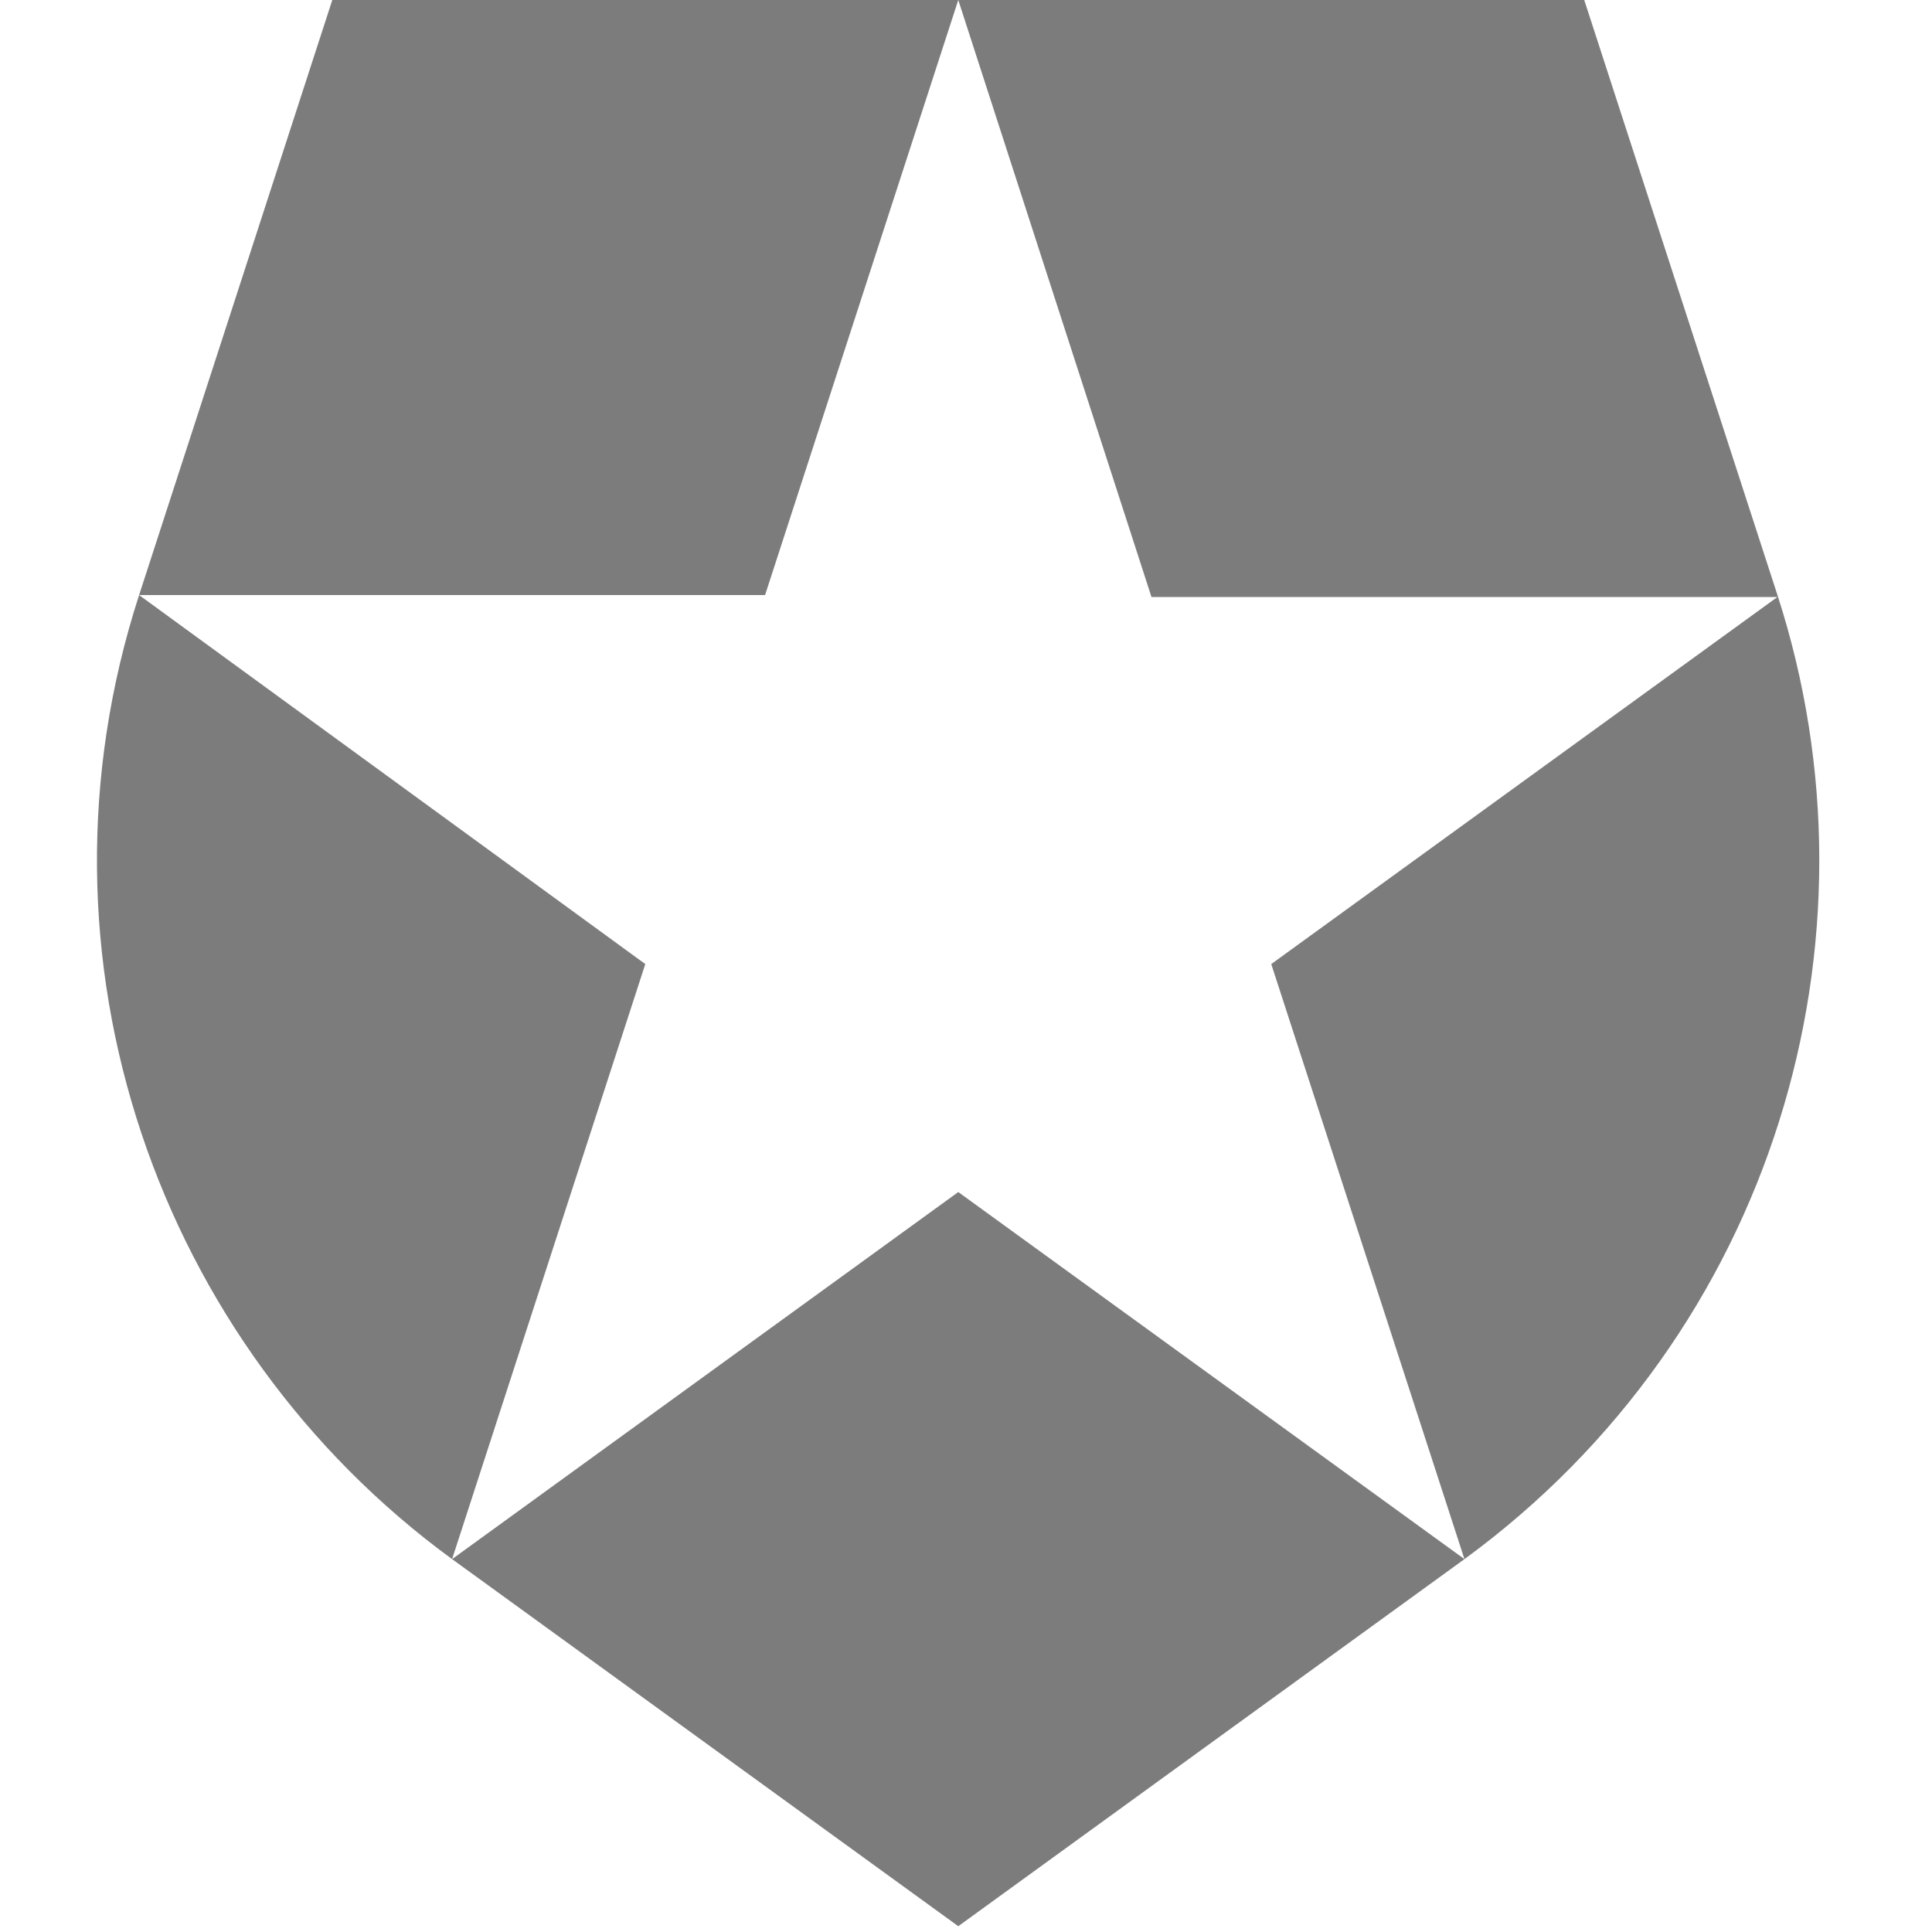 <svg width="100" height="100" viewBox="0 0 100 100" fill="none" xmlns="http://www.w3.org/2000/svg">
<path d="M75.8 80.7L65.8 49.9L92 30.9H59.6L49.6 0H82L92 30.8C97.8 48.7 91.8 69 75.8 80.7ZM23.4 80.7L49.6 99.7L75.8 80.7L49.6 61.7L23.4 80.7ZM7.2 30.8C1.1 49.6 8.2 69.6 23.4 80.7L33.4 49.9L7.2 30.8H39.6L49.6 0H17.2L7.2 30.8Z" fill="#7C7C7C"/>
</svg>
